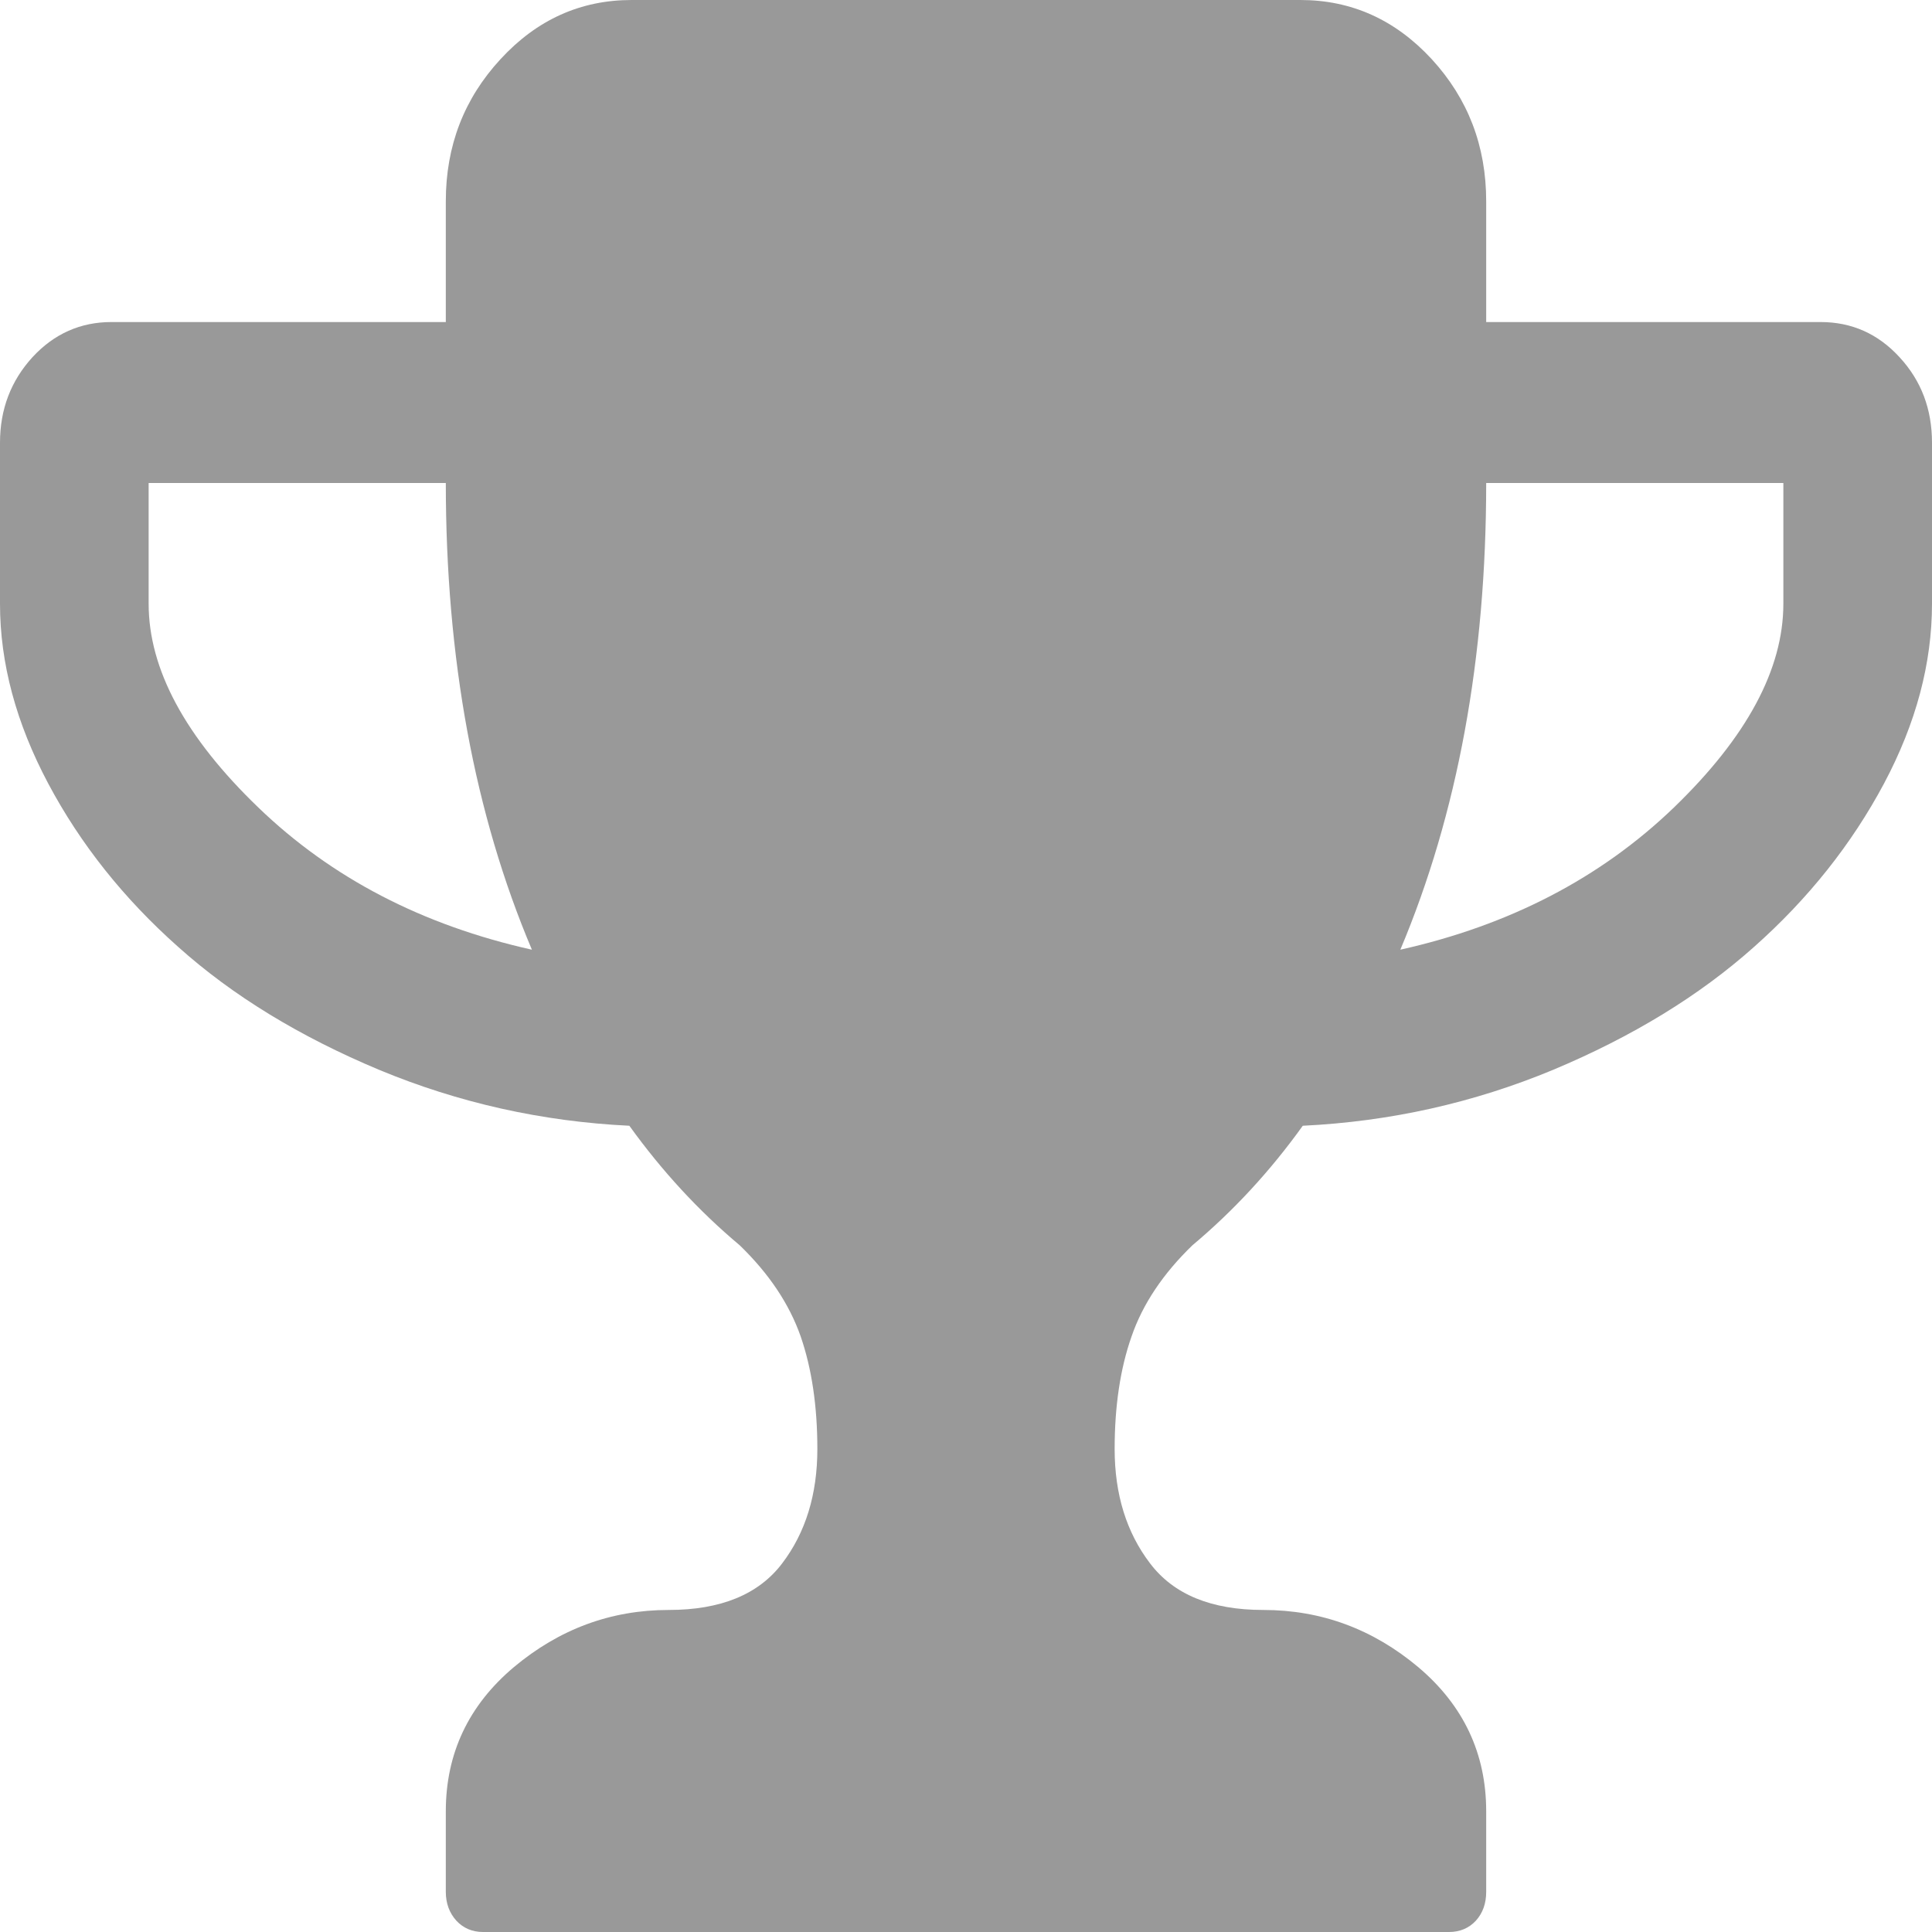 <?xml version="1.0" encoding="UTF-8" standalone="no"?>
<svg width="16px" height="16px" viewBox="0 0 16 16" version="1.1" xmlns="http://www.w3.org/2000/svg" xmlns:xlink="http://www.w3.org/1999/xlink" xmlns:sketch="http://www.bohemiancoding.com/sketch/ns">
    <title>trophy--gray-light</title>
    <description>Created with Sketch (http://www.bohemiancoding.com/sketch)</description>
    <defs></defs>
    <g id="Page-1" stroke="none" stroke-width="1" fill="none" fill-rule="evenodd" sketch:type="MSPage">
        <g id="trophy--gray-light" sketch:type="MSArtboardGroup" fill="#999999">
            <path d="M16,5 C16,5.493 15.868,5.99 15.602,6.49 C15.335,6.99 14.977,7.442 14.525,7.843 C14.072,8.247 13.518,8.585 12.862,8.86 C12.205,9.133 11.514,9.288 10.789,9.323 C10.52,9.698 10.215,10.028 9.875,10.313 C9.632,10.548 9.463,10.8 9.371,11.068 C9.277,11.335 9.231,11.647 9.231,12 C9.231,12.375 9.329,12.692 9.525,12.948 C9.72,13.205 10.032,13.333 10.462,13.333 C10.943,13.333 11.371,13.492 11.746,13.807 C12.12,14.123 12.308,14.522 12.308,15 L12.308,15.667 C12.308,15.763 12.28,15.843 12.222,15.907 C12.165,15.968 12.091,16 12,16 L4,16 C3.911,16 3.837,15.968 3.78,15.907 C3.722,15.843 3.692,15.763 3.692,15.667 L3.692,15 C3.692,14.522 3.88,14.123 4.255,13.807 C4.631,13.492 5.058,13.333 5.538,13.333 C5.968,13.333 6.282,13.205 6.477,12.948 C6.672,12.692 6.769,12.375 6.769,12 C6.769,11.647 6.723,11.335 6.631,11.068 C6.537,10.8 6.369,10.548 6.126,10.313 C5.786,10.028 5.482,9.698 5.212,9.323 C4.488,9.288 3.797,9.133 3.14,8.86 C2.483,8.585 1.928,8.247 1.477,7.843 C1.025,7.442 0.666,6.99 0.4,6.49 C0.134,5.99 0,5.493 0,5 L0,3.667 C0,3.388 0.091,3.153 0.269,2.958 C0.449,2.763 0.668,2.667 0.923,2.667 L3.692,2.667 L3.692,1.667 C3.692,1.208 3.843,0.817 4.145,0.49 C4.446,0.163 4.808,0 5.231,0 L10.769,0 C11.192,0 11.555,0.163 11.857,0.49 C12.157,0.817 12.308,1.208 12.308,1.667 L12.308,2.667 L15.077,2.667 C15.334,2.667 15.552,2.763 15.731,2.958 C15.911,3.153 16,3.388 16,3.667 L16,5 Z M3.692,4 L1.231,4 L1.231,5 C1.231,5.542 1.534,6.105 2.14,6.688 C2.746,7.272 3.5,7.663 4.405,7.865 C3.929,6.74 3.692,5.452 3.692,4 Z M14.769,4 L12.308,4 C12.308,5.452 12.071,6.74 11.597,7.865 C12.5,7.663 13.255,7.272 13.862,6.688 C14.466,6.105 14.769,5.542 14.769,5 L14.769,4 Z" id="Imported-Layers" sketch:type="MSShapeGroup"></path>
        </g>
    </g>
</svg>